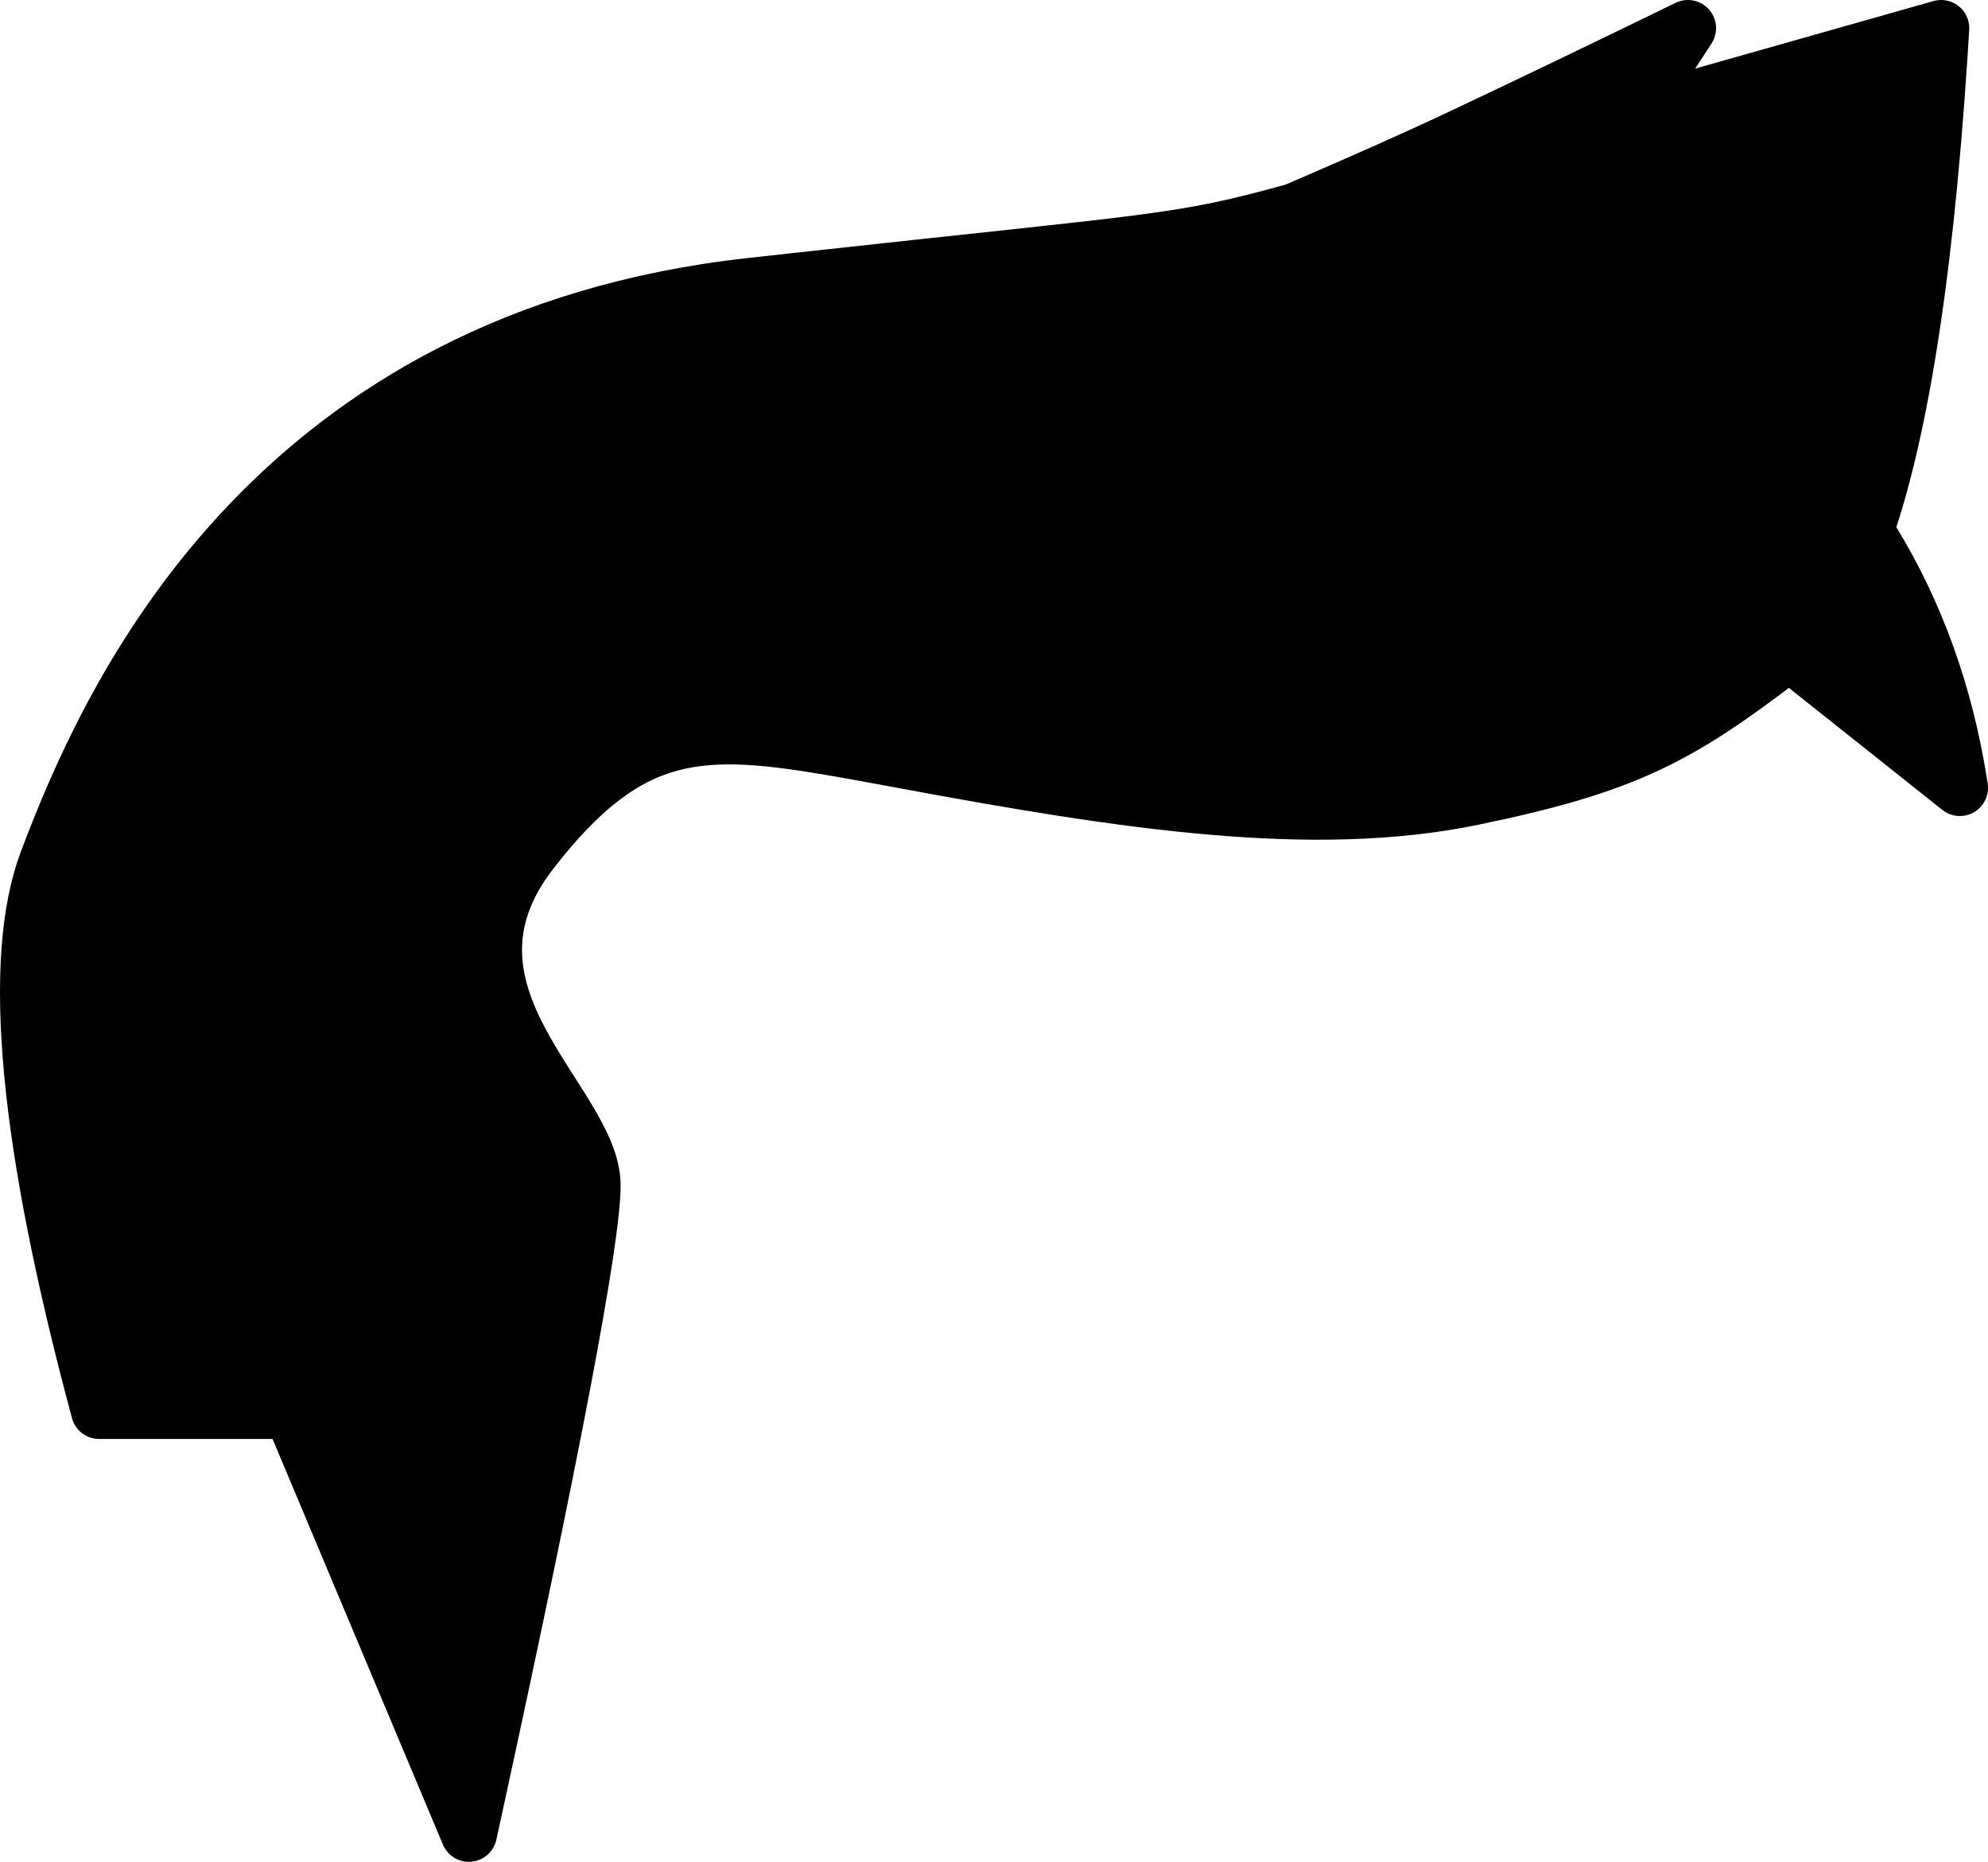 <svg width="424px" height="397px" viewBox="0 0 424 397" version="1.1" xmlns="http://www.w3.org/2000/svg" xmlns:xlink="http://www.w3.org/1999/xlink">
        <g id="All-customizable-items" stroke="none" stroke-width="1" fill="none" fill-rule="evenodd" stroke-linecap="round" stroke-linejoin="round">
        <g id="Hairstyle/-14" transform="translate(-266, -264)" fill="#000000" stroke="#000000" stroke-width="12">
            <path d="M680,270 L679.806,273.161 L679.61,276.222 C676.346,325.934 670.442,361.332 661.897,382.416 L665,379 C669.819,386.792 673.819,395.126 677,404 C680.037,412.471 682.301,421.36 683.792,430.668 L684,432 L647.608,403.074 L646.228,404.133 C623.904,421.217 612.675,427.273 580,434 C546,441 506.082,434.921 459.456,426.269 L451.257,424.76 L448.245,424.212 L445.414,423.709 C415.373,418.441 400.261,418.527 379.296,445.522 C355.592,476.045 392.365,499.147 392.365,516.739 C392.365,528.233 383.924,572.725 367.044,650.214 L366,655 L328.117,564.825 L287.146,564.825 C271.78,507.747 268.106,468.653 276.123,447.542 L276.87,445.586 L277.655,443.563 C290.903,409.704 325.666,336.148 426,325 L435.081,323.996 C514.214,315.281 517.115,315.984 542.209,309.028 L547.419,306.778 C558.682,301.897 567.859,297.802 574.952,294.491 L579.663,292.276 C592.168,286.375 607.614,278.95 626,270 L613.81,288.755 L680,270 Z" id="hair-14"></path>
        </g>
    </g>
</svg>